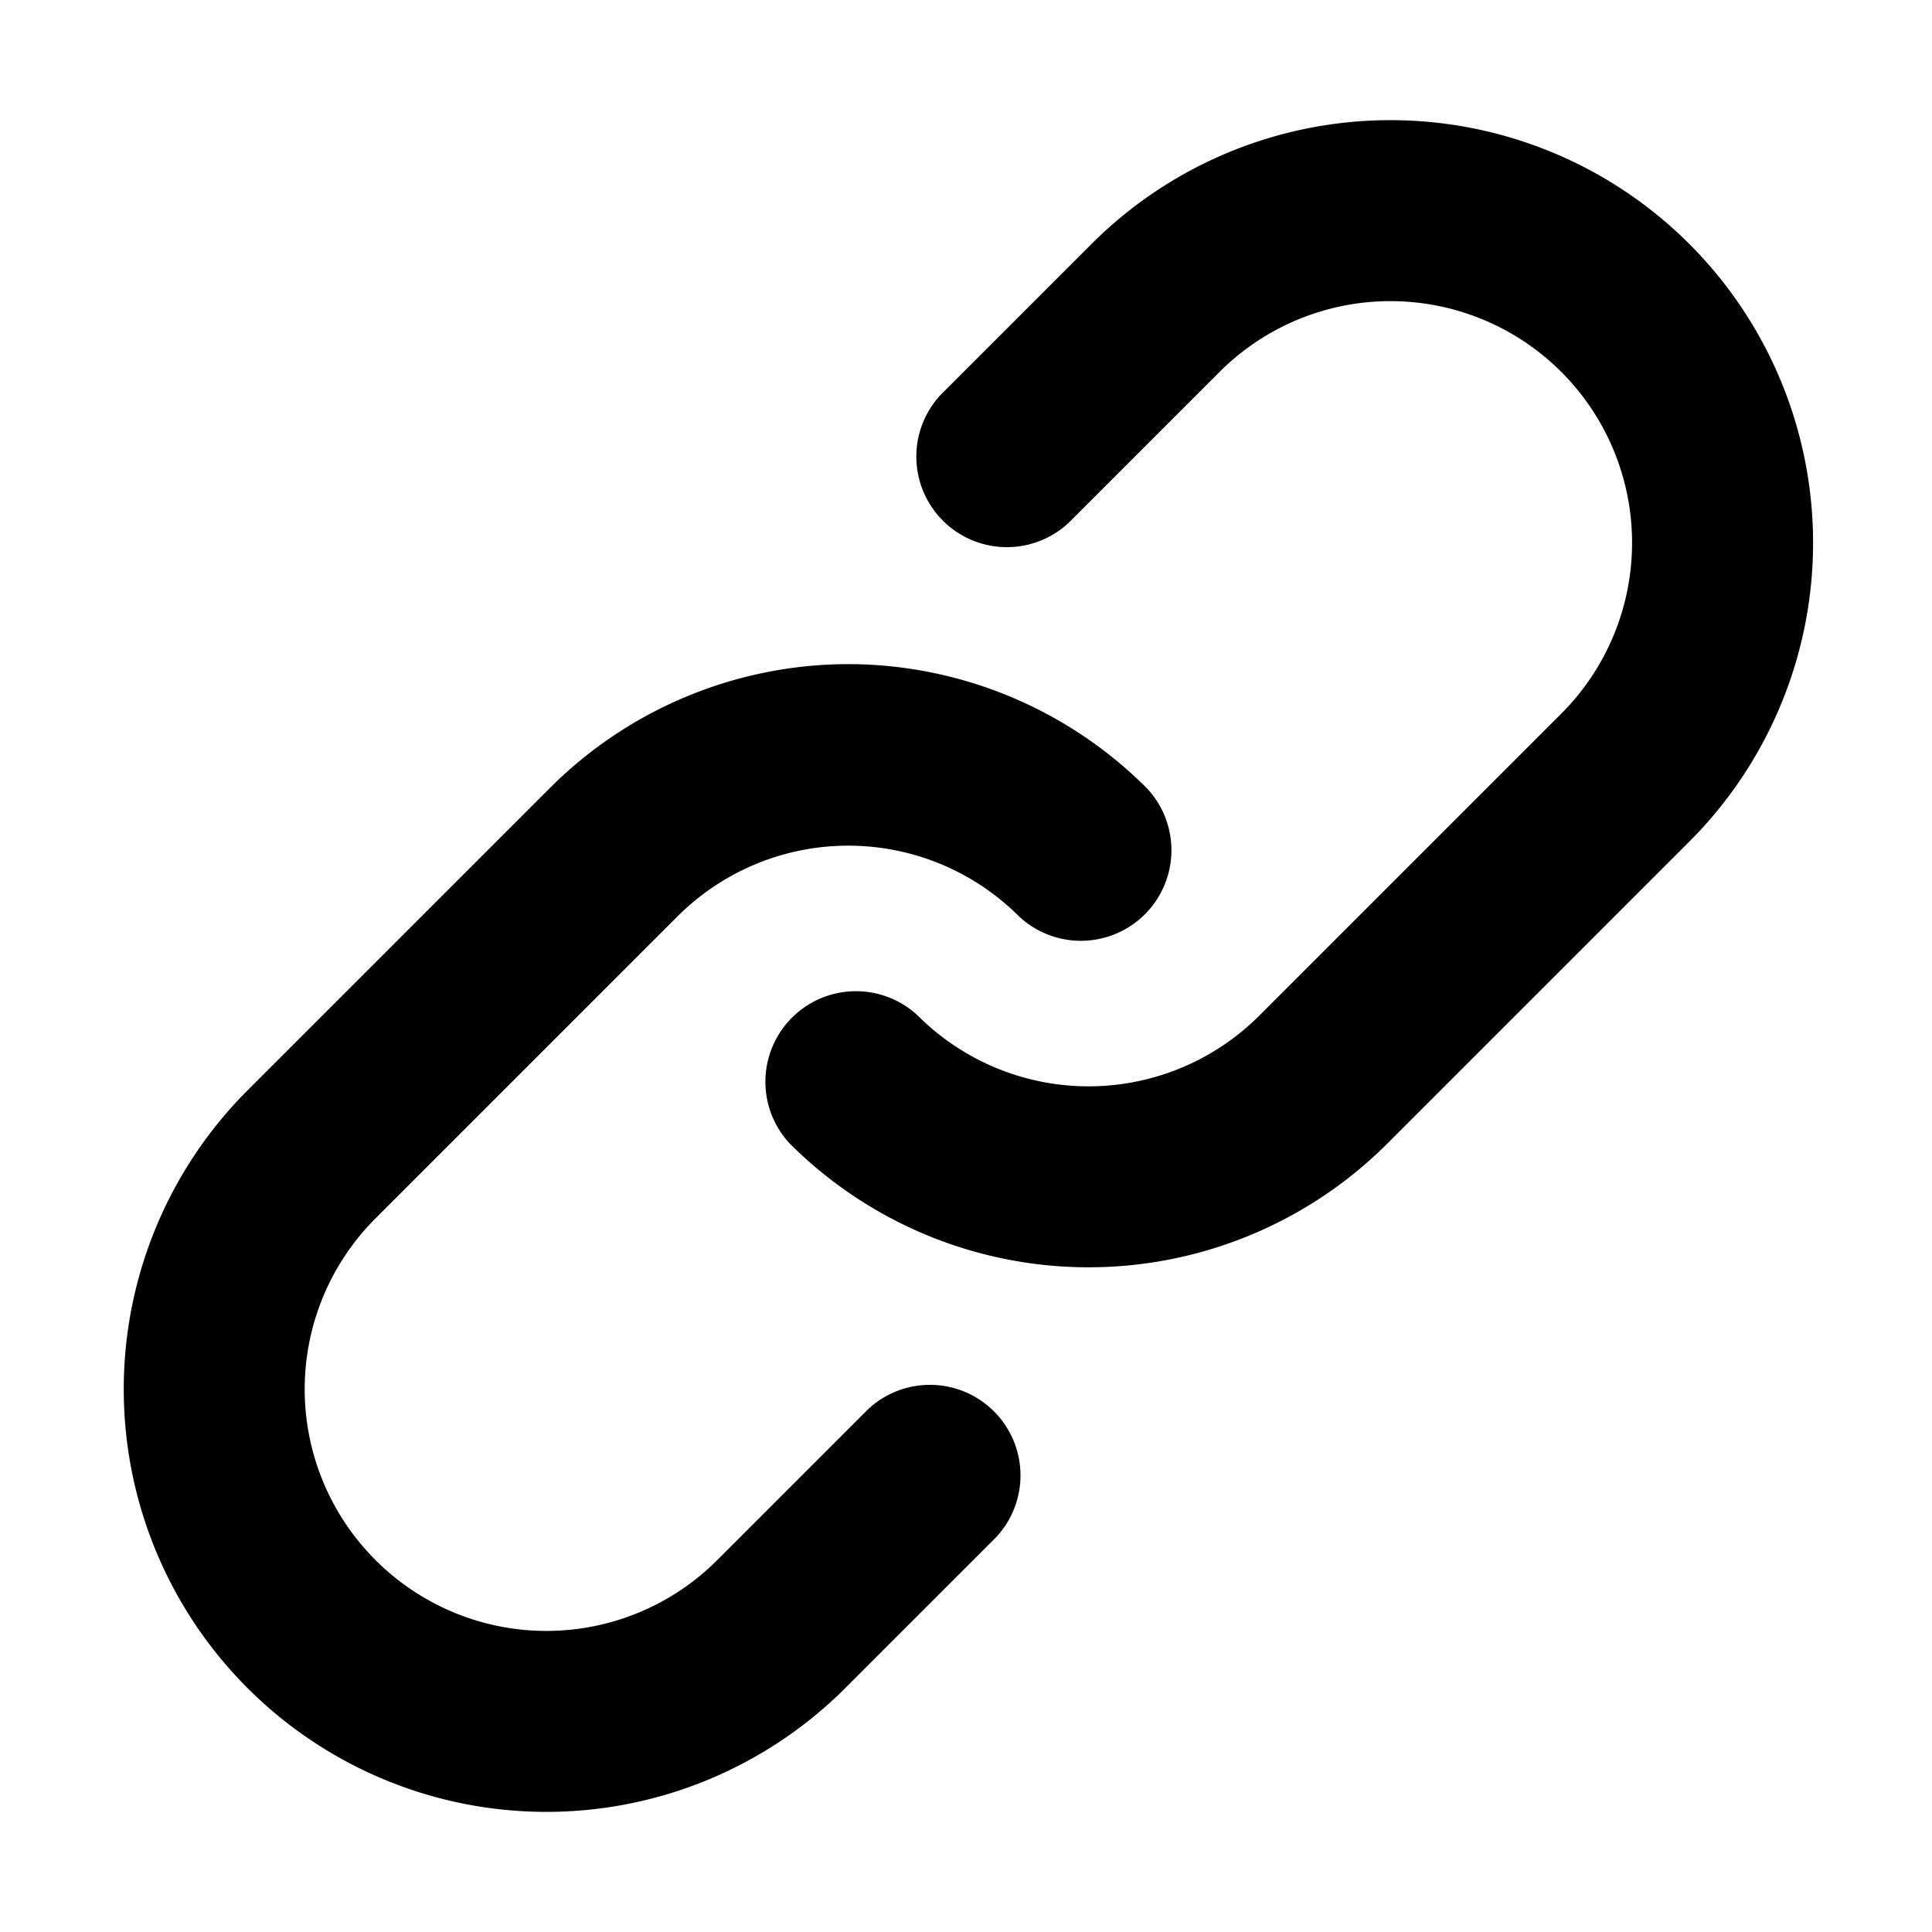 <svg width="16" height="16" aria-hidden="true" data-view-component="true" version="1.1" viewBox="0 0 16 16" xmlns="http://www.w3.org/2000/svg">
	<path d="m11.7 1a3.5 3.5 0 0 0-2.66 1.02l-1.25 1.25a0.75 0.75 0 0 0 1.06 1.06l1.25-1.25a2 2 0 0 1 2.83 2.83l-2.5 2.5a2 2 0 0 1-2.83 0 0.75 0.75 0 0 0-1.06 1.06 3.5 3.5 0 0 0 4.95 0l2.5-2.5a3.5 3.5 0 0 0-2.29-5.97zm-4.68 4.5a3.5 3.5 0 0 0-2.47 1.03l-2.5 2.5a3.5 3.5 0 0 0 4.95 4.95l1.25-1.25a0.75 0.75 0 0 0-1.06-1.06l-1.25 1.25a2 2 0 0 1-2.83 0 2 2 0 0 1 0-2.83l2.5-2.5a2 2 0 0 1 2.83 0 0.75 0.75 0 0 0 1.06-1.06 3.5 3.5 0 0 0-2.47-1.03z"/>
</svg>
